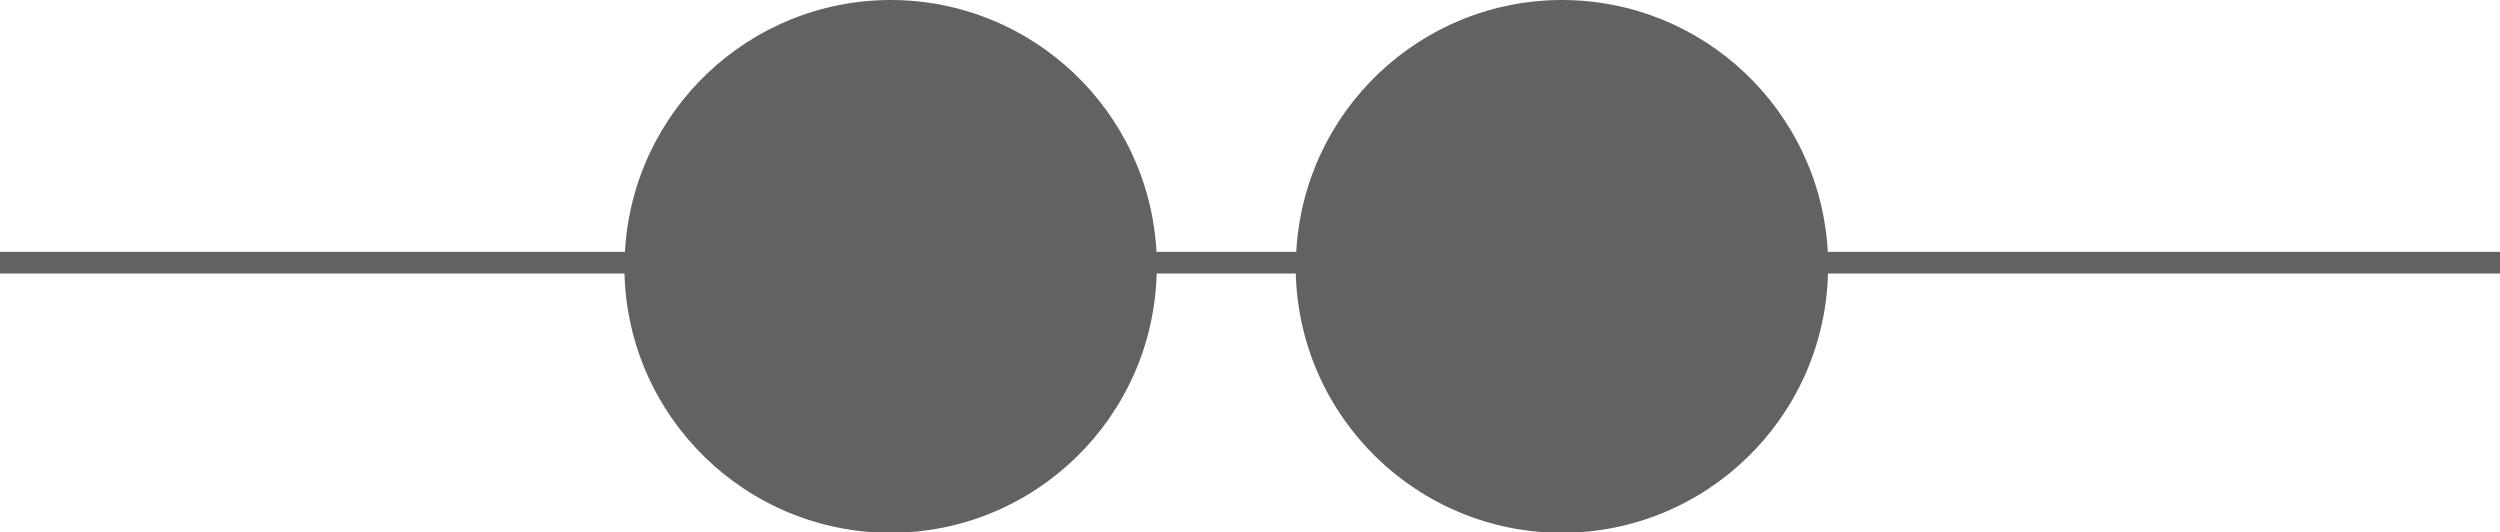 <?xml version="1.0" encoding="UTF-8" standalone="no"?>
<!-- Created with Inkscape (http://www.inkscape.org/) -->

<svg
   xmlns:dc="http://purl.org/dc/elements/1.1/"
   xmlns:cc="http://creativecommons.org/ns#"
   xmlns:rdf="http://www.w3.org/1999/02/22-rdf-syntax-ns#"
   xmlns:svg="http://www.w3.org/2000/svg"
   xmlns="http://www.w3.org/2000/svg"
   xmlns:xlink="http://www.w3.org/1999/xlink"
   xmlns:sodipodi="http://sodipodi.sourceforge.net/DTD/sodipodi-0.dtd"
   xmlns:inkscape="http://www.inkscape.org/namespaces/inkscape"
   width="276.326mm"
   height="58.799mm"
   viewBox="0 0 276.326 58.799"
   version="1.1"
   id="svg2986"
   sodipodi:docname="abacus_left_fade_background.svg"
   inkscape:version="0.92.3 (2405546, 2018-03-11)">
  <defs
     id="defs2980">
    <linearGradient
       inkscape:collect="always"
       id="linearGradient4194">
      <stop
         style="stop-color:#ffffff;stop-opacity:1"
         offset="0"
         id="stop4190" />
      <stop
         style="stop-color:#ffffff;stop-opacity:0"
         offset="1"
         id="stop4192" />
    </linearGradient>
    <linearGradient
       inkscape:collect="always"
       xlink:href="#linearGradient4194"
       id="linearGradient4196"
       x1="-114.489"
       y1="270.693"
       x2="40.9"
       y2="270.693"
       gradientUnits="userSpaceOnUse"
       gradientTransform="matrix(3.78,0,0,3.78,-260.22,-914.428)" />
  </defs>
  <sodipodi:namedview
     id="base"
     pagecolor="#ffffff"
     bordercolor="#666666"
     borderopacity="1.0"
     inkscape:pageopacity="0.0"
     inkscape:pageshadow="2"
     inkscape:zoom="0.35"
     inkscape:cx="652.63218"
     inkscape:cy="-205.12502"
     inkscape:document-units="mm"
     inkscape:current-layer="layer1"
     showgrid="false"
     fit-margin-top="0"
     fit-margin-left="0"
     fit-margin-right="0"
     fit-margin-bottom="0"
     inkscape:window-width="1920"
     inkscape:window-height="1017"
     inkscape:window-x="-8"
     inkscape:window-y="-8"
     inkscape:window-maximized="1" />
  <g
     inkscape:label="Layer 1"
     inkscape:groupmode="layer"
     id="layer1"
     transform="translate(206.317,-241.942)">
    <path
       style="opacity:1;vector-effect:none;fill:#626262;fill-opacity:1;stroke:none;stroke-width:3.647;stroke-linecap:butt;stroke-linejoin:miter;stroke-miterlimit:4;stroke-dasharray:none;stroke-dashoffset:0;stroke-opacity:1"
       d="M 371.474,0 C 312.52,0.073 263.885,46.175 260.661,105.041 H 0.002 v 9.035 H 260.46 c 1.603,60.17 50.823,108.124 111.014,108.158 60.173,-0.06 109.365,-48.007 110.967,-108.158 h 58.02 c 1.603,60.17 50.823,108.124 111.014,108.158 60.173,-0.06 109.365,-48.007 110.967,-108.158 h 281.942 v -9.035 H 762.374 C 759.149,46.141 710.462,0.027 651.474,0 592.52,0.073 543.885,46.175 540.661,105.041 H 482.374 C 479.149,46.141 430.462,0.027 371.474,0 Z"
       transform="matrix(0.265,0,0,0.265,-206.317,241.942)"
       id="circle3594-1"
       mask="none"
       inkscape:connector-curvature="0"
       sodipodi:nodetypes="ccccccccccccccccc" />
  </g>
</svg>
